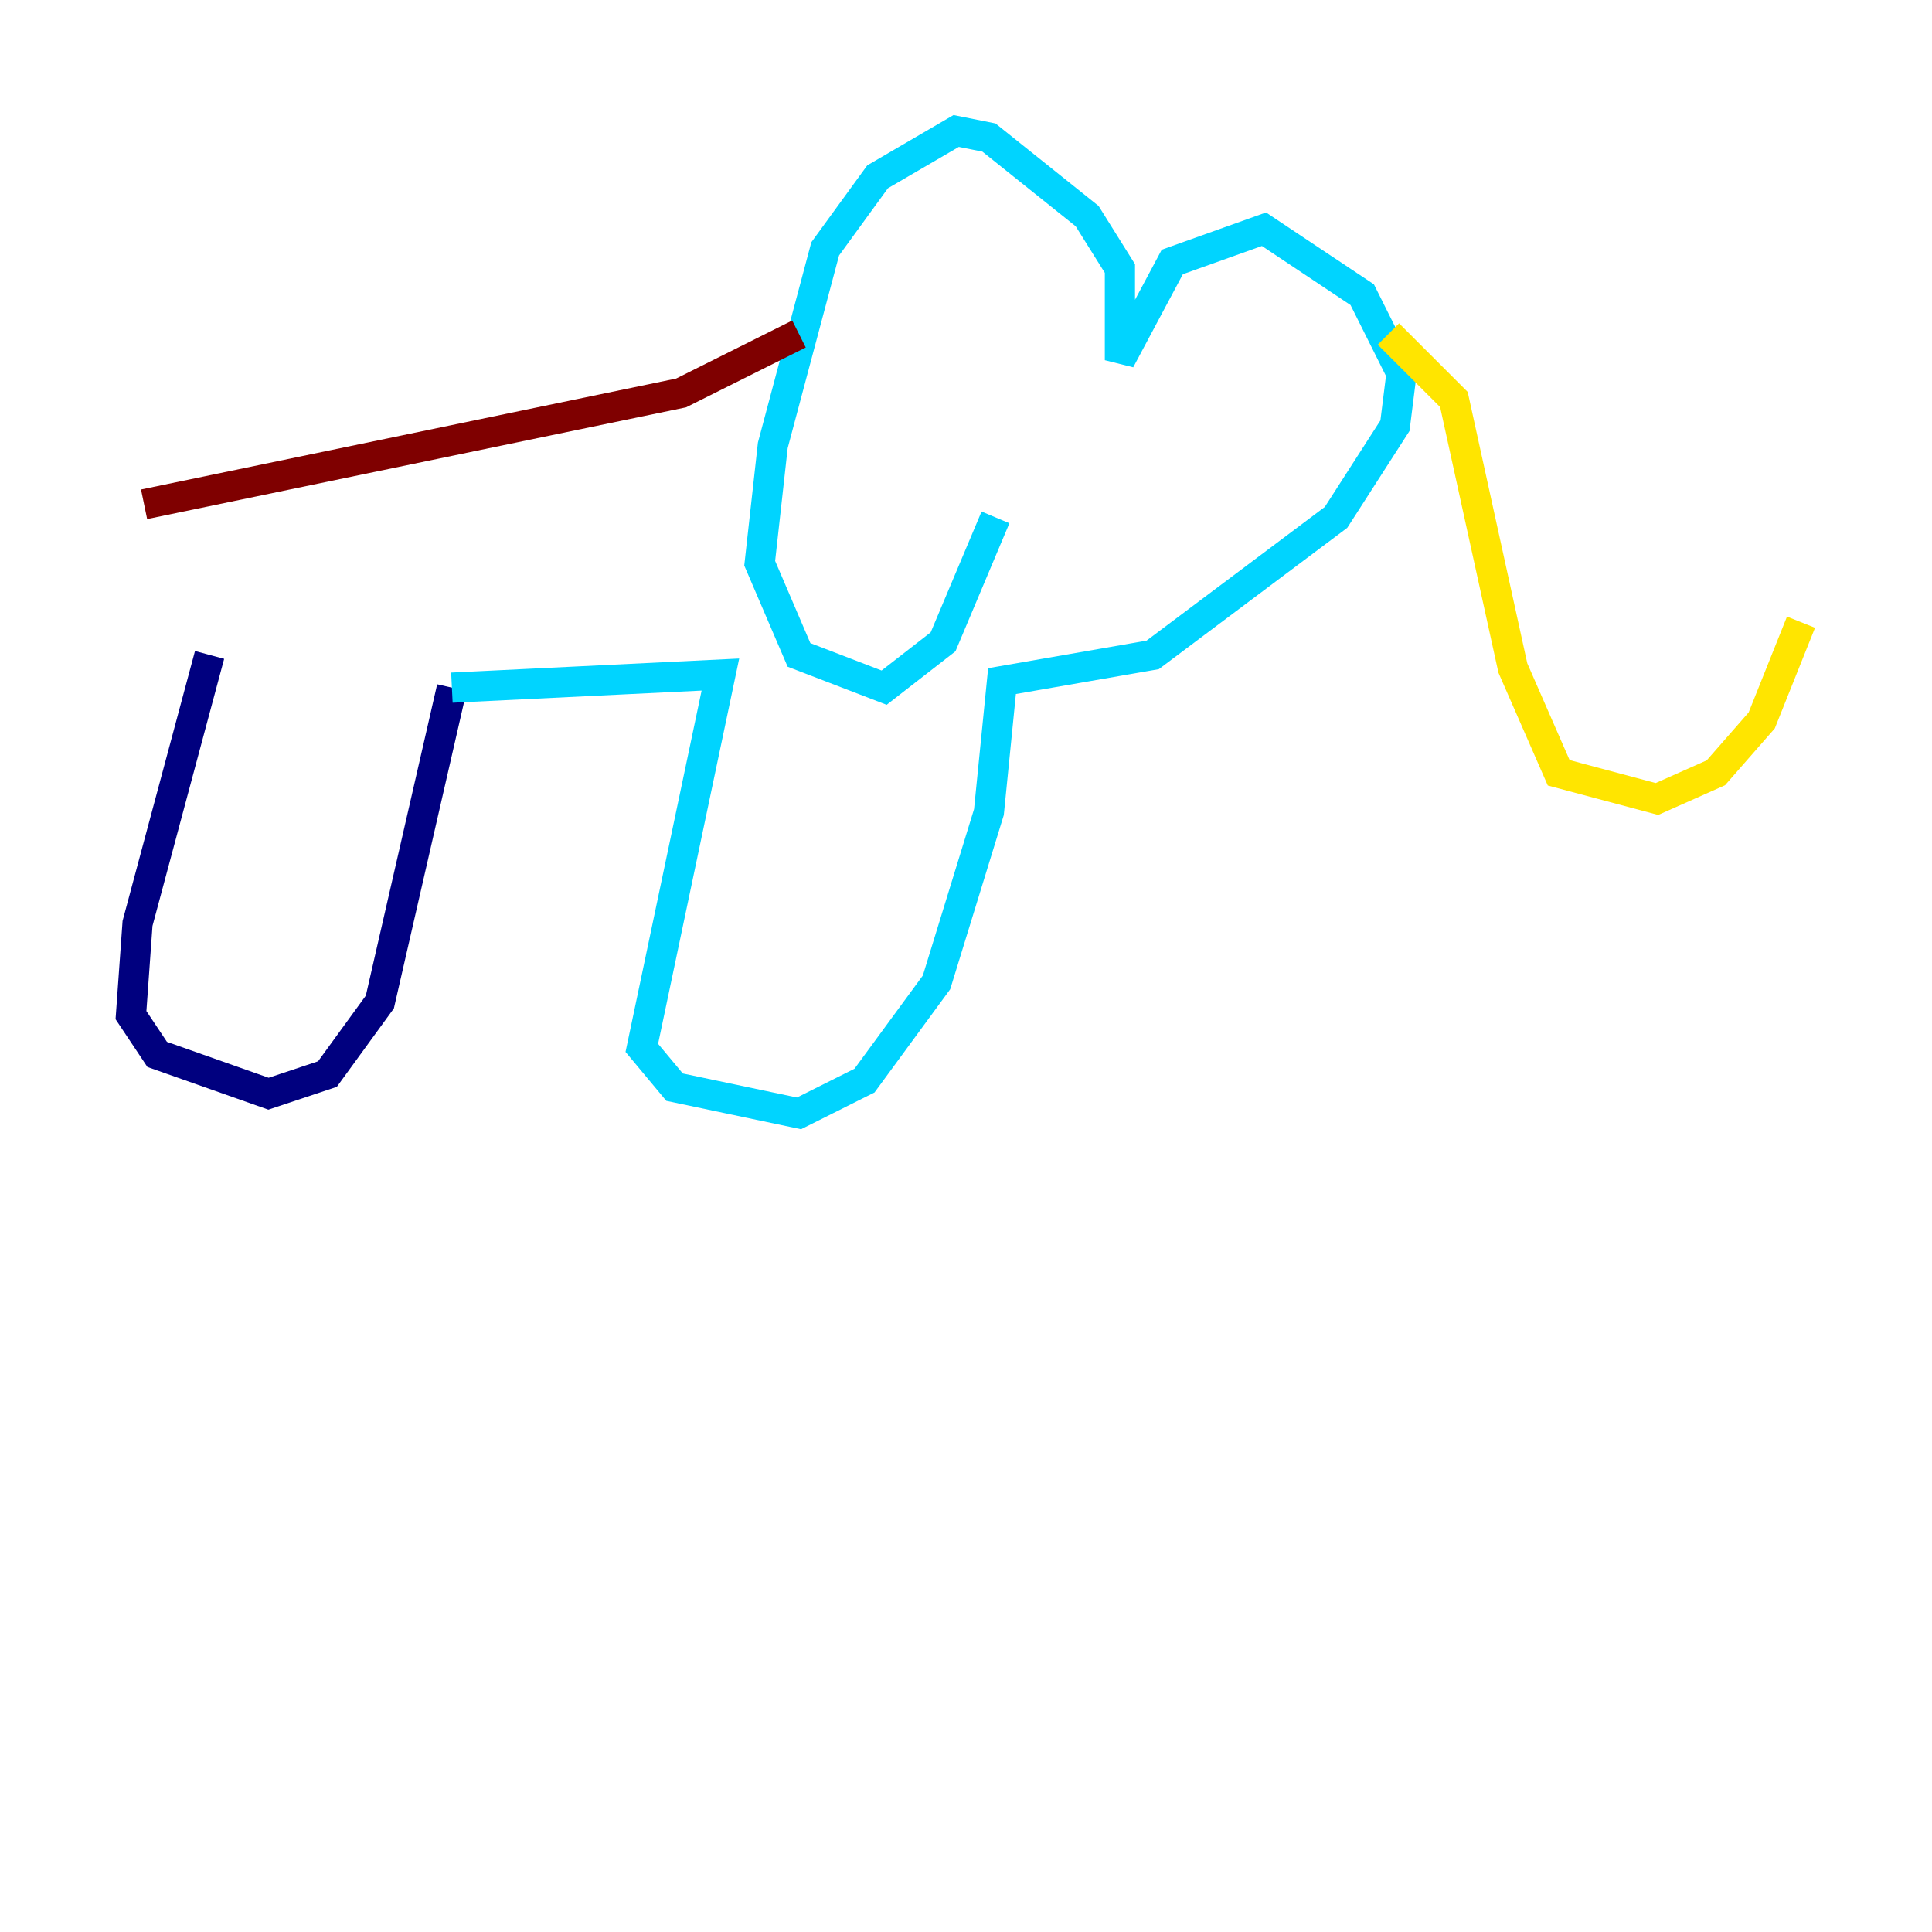 <?xml version="1.0" encoding="utf-8" ?>
<svg baseProfile="tiny" height="128" version="1.2" viewBox="0,0,128,128" width="128" xmlns="http://www.w3.org/2000/svg" xmlns:ev="http://www.w3.org/2001/xml-events" xmlns:xlink="http://www.w3.org/1999/xlink"><defs /><polyline fill="none" points="13.885,43.39 9.112,61.18 8.678,67.254 10.414,69.858 17.79,72.461 21.695,71.159 25.166,66.386 29.939,45.559" stroke="#00007f" stroke-width="2" /><polyline fill="none" points="29.939,45.559 47.729,44.691 42.522,69.424 44.691,72.027 52.936,73.763 57.275,71.593 62.047,65.085 65.519,53.803 66.386,45.125 76.366,43.39 88.515,34.278 92.42,28.203 92.854,24.732 90.251,19.525 83.742,15.186 77.668,17.356 74.197,23.864 74.197,17.79 72.027,14.319 65.519,9.112 63.349,8.678 58.142,11.715 54.671,16.488 51.2,29.505 50.332,37.315 52.936,43.39 58.576,45.559 62.481,42.522 65.953,34.278" stroke="#00d4ff" stroke-width="2" /><polyline fill="none" points="91.986,22.129 96.325,26.468 100.231,44.258 103.268,51.2 109.776,52.936 113.681,51.2 116.719,47.729 119.322,41.22" stroke="#ffe500" stroke-width="2" /><polyline fill="none" points="52.936,22.129 45.125,26.034 9.546,33.41" stroke="#7f0000" stroke-width="2" /></svg>